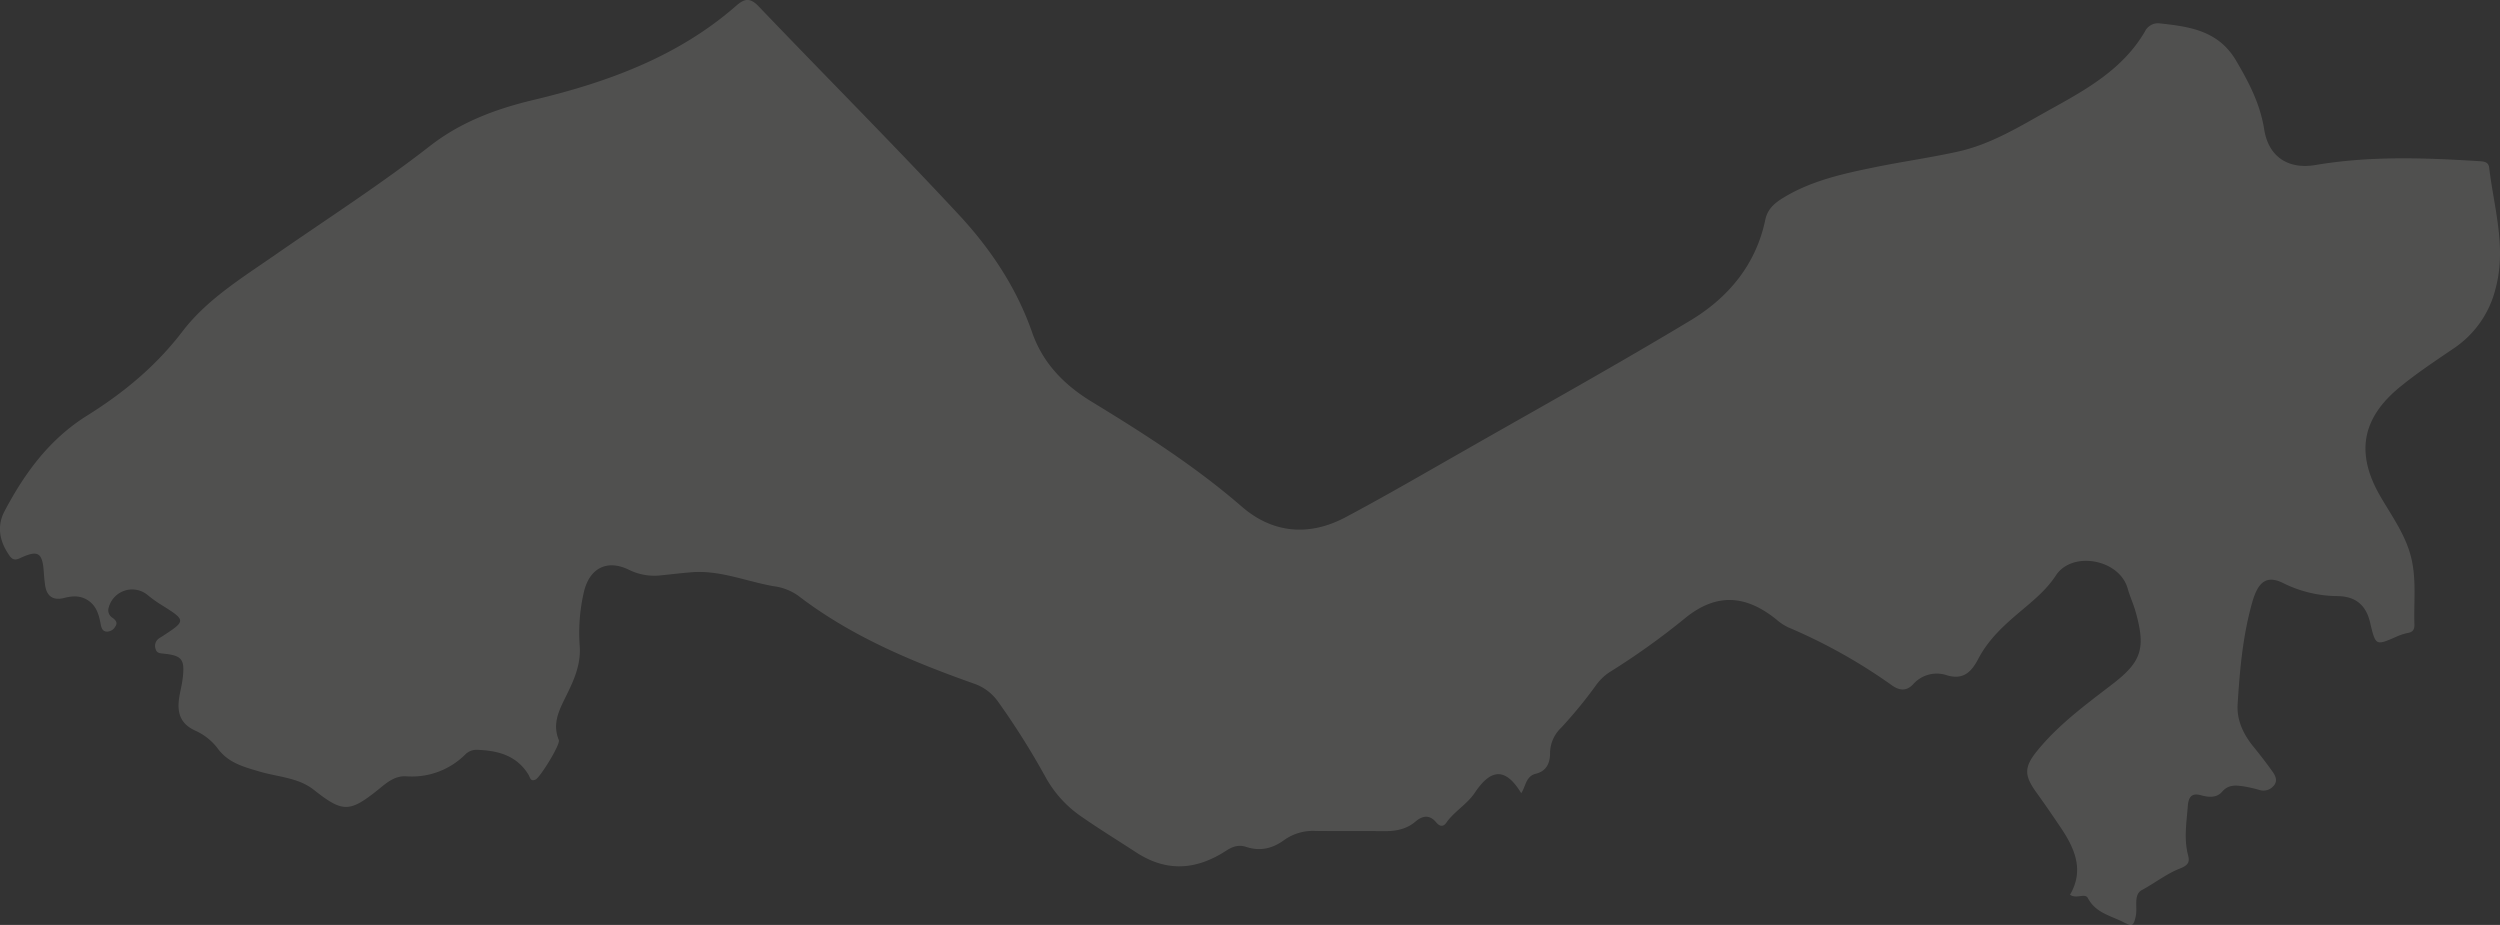 <svg xmlns="http://www.w3.org/2000/svg" viewBox="0 0 830.38 307.21"><rect x="0" y="0" width="830.38" height="307.21" fill="#333333" stroke="none"/><defs><style>.cls-1{fill:#f7f6f1;opacity:0.15;}</style></defs><g id="Layer_2" data-name="Layer 2"><g id="Layer_2-2" data-name="Layer 2"><path class="cls-1" d="M800.94,185.48c-1.83-7.79-6.57-14.12-10.44-20.87-8.12-14.14-6-25.77,6.7-36.12,5.69-4.65,11.8-8.69,17.85-12.8a33.58,33.58,0,0,0,13.9-20c3.61-13.61-.59-26.72-2.17-40-.24-2-1.82-2.06-3.38-2.16-18.13-1.13-36.23-1.78-54.29,1.28C759.94,56.36,753.48,52,752.06,43c-1.33-8.47-5.07-15.6-9.33-22.85C736.75,10,727,8.81,717,7.73a4.85,4.85,0,0,0-4.54,2.7c-7.33,12.58-19.51,19.31-31.6,26C671,41.91,661.3,48,650.08,50.41c-9.08,2-18.31,3.28-27.41,5.15-10.42,2.13-20.85,4.4-30.13,10-2.87,1.72-5.41,3.7-6.18,7.39-3.12,15-12.32,25.94-24.89,33.5-24.38,14.68-49.27,28.5-74,42.61C474,156.71,460.67,164.5,447,171.77c-12,6.41-24.14,5.5-34.47-3.44-15.45-13.39-32.5-24.29-49.87-34.87-9-5.47-16.22-12.68-19.82-23C337.67,95.59,329,82.63,318.45,71.29,296.68,47.88,274.09,25.23,252,2.13c-2.74-2.87-4.61-2.73-7.41-.27-19.31,16.93-42.73,25.44-67.1,31.27-12.72,3-24.46,7.39-34.73,15.4-16.57,12.91-34.24,24.23-51.46,36.2-10.94,7.59-22.61,14.75-30.71,25.38C51.76,121.66,41,130.51,29,138c-12.51,7.81-20.72,19-27.42,31.66C-1,174.43-.29,179.28,2.64,183.8c.95,1.46,1.7,2.68,3.93,1.63,6.15-2.9,7.58-1.94,8,4.92.09,1.32.22,2.65.41,4,.53,3.75,2.71,5.19,6.34,4.26,2.69-.7,5.26-.85,7.71.67,3,1.85,3.82,4.87,4.41,8,.21,1.16.51,2.39,2,2.52a3.2,3.2,0,0,0,2.86-1.72c.89-1.28.09-2.12-.93-2.88a2.93,2.93,0,0,1-1.24-3.49,8.06,8.06,0,0,1,13.1-3.91,41.5,41.5,0,0,0,4.05,2.91c8.66,5.42,8.67,5.4.44,10.77-.28.18-.58.33-.85.53a3,3,0,0,0-1.19,3.52c.38,1.47,1.51,1.45,2.72,1.58,6,.63,7,1.85,6.32,7.94-.23,2.14-.8,4.24-1.15,6.37-.79,4.84,0,8.76,5.1,11.17a19.35,19.35,0,0,1,7.44,5.74c3.63,5.11,8.78,6.36,14.3,8,6,1.75,12.68,1.95,17.82,6,9.5,7.5,11.77,7.6,21.09.19,2.83-2.25,5.5-4.89,9.61-4.67a25.11,25.11,0,0,0,19.5-7.14,5.22,5.22,0,0,1,4-1.66c6.92.24,13.17,1.82,17.11,8.27.51.83.64,2.48,2.42,1.56,1.48-.76,8.25-11.62,7.65-13.07-2.34-5.68.32-10.33,2.67-15.13,2.49-5.07,4.69-10.09,4.27-16.13a59.94,59.94,0,0,1,1.38-17.88c1.87-8,7.72-11,15.05-7.38a19,19,0,0,0,10.64,1.8c3.31-.33,6.61-.74,9.91-1,9.52-.82,18.26,3,27.38,4.61a18,18,0,0,1,8.28,3.21c17.52,13.44,37.61,21.8,58.19,29.11a16.24,16.24,0,0,1,8.18,6.11A253.73,253.73,0,0,1,347.22,258a38.16,38.16,0,0,0,11.92,13.2c6,4.17,12.23,8,18.37,12,10.29,6.65,20.09,5.66,29.84-.69,2.16-1.41,4.24-2,6.57-1.21,4.7,1.55,8.83.52,12.69-2.33A16.41,16.41,0,0,1,436.93,276c7.5.09,15,0,22.5.07,3.95.05,7.6-.52,10.73-3.19,2.34-2,4.7-2.38,6.91.31,1,1.23,2.25,1.61,3.29.12,2.7-3.86,7-6.19,9.59-10.13,5.48-8.18,10.3-8,15.33.28,1.53-2.23,1.44-5.62,4.88-6.47s4.71-3.51,4.69-6.78a11.76,11.76,0,0,1,3.67-8.47,148.35,148.35,0,0,0,11.41-13.88,17.54,17.54,0,0,1,4.59-4.54,240.89,240.89,0,0,0,25.19-18c10.32-8.4,20.15-7.87,30.52.61a16.36,16.36,0,0,0,3.75,2.45,180.78,180.78,0,0,1,34.31,19.17c2.45,1.77,4.86,2.18,7.13-.24a10.46,10.46,0,0,1,11-3.1c5.87,1.91,8.57-1.36,10.69-5.41,3.26-6.24,8.22-10.86,13.43-15.26,4.47-3.78,9.12-7.48,12.29-12.36,5.39-8.32,21.13-5.49,23.88,4.29.77,2.72,2,5.31,2.72,8,3.29,11.89,1.91,16.32-7.74,23.74-8.85,6.81-17.87,13.38-25,22.14-4.35,5.34-4.44,8.12-.37,13.76,2.82,3.91,5.55,7.89,8.24,11.9,4.65,6.92,7.73,14.12,3,22.18,2.1,1.53,5-.71,5.94,1.13,2.63,4.95,7.54,5.78,11.85,8,3.07,1.58,3.35.95,4-1.81.75-3-.86-7.32,2.09-8.89,4.28-2.29,8.19-5.41,12.58-7.12,2.91-1.13,3.33-2.23,2.75-4.44-1.44-5.48-.5-10.89-.09-16.37.24-3.09,1.4-4.38,4.37-3.55,2.57.72,5.21.92,7-1.14,2.16-2.53,4.67-2.16,7.29-1.79a46.73,46.73,0,0,1,5.33,1.23,4.37,4.37,0,0,0,4.51-1.42c1.4-1.5.7-3.22-.27-4.59-2-2.85-4.16-5.62-6.36-8.33-3.38-4.14-5.65-8.83-5.32-14.16.71-11.44,1.72-22.92,4.89-34,1.82-6.37,4.56-9.16,10.31-6.23A41.31,41.31,0,0,0,776.68,198c5.86.15,9.21,3.09,10.54,8.7,1.85,7.84,1.84,7.82,8.84,4.74a17.46,17.46,0,0,1,3.79-1.22c1.68-.3,2.16-1.29,2.1-2.8C801.7,200.08,802.65,192.73,800.94,185.48Z"/></g></g></svg>